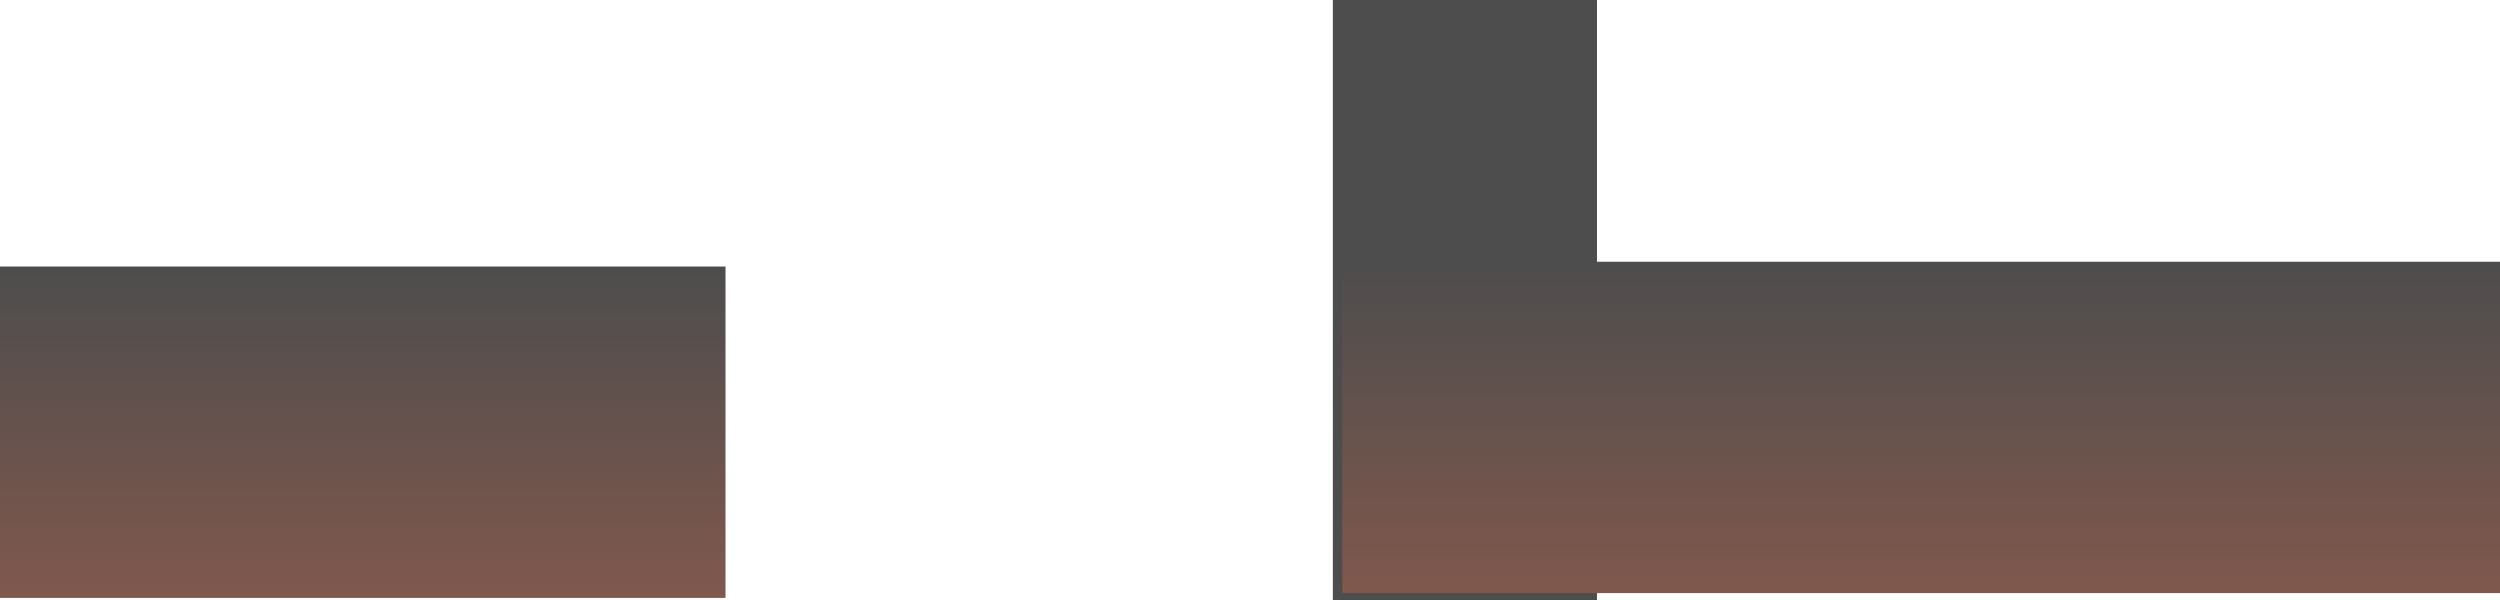 <svg version="1.1" xmlns="http://www.w3.org/2000/svg" xmlns:xlink="http://www.w3.org/1999/xlink" width="520.57" height="125" viewBox="0,0,520.57,125"><defs><linearGradient x1="54" y1="310.5" x2="54" y2="379.5" gradientUnits="userSpaceOnUse" id="color-1"><stop offset="0" stop-color="#4d4d4d"/><stop offset="1" stop-color="#80584d"/></linearGradient><linearGradient x1="378.5" y1="309.5" x2="378.5" y2="378.5" gradientUnits="userSpaceOnUse" id="color-2"><stop offset="0" stop-color="#4d4d4d"/><stop offset="1" stop-color="#80584d"/></linearGradient></defs><g transform="translate(21.535,-255)"><g stroke-miterlimit="10"><path d="M256,380v-125h55v125z" fill="#4d4d4d" stroke="none" stroke-width="0"/><path d="" fill="#9a9a9a" stroke="#999999" stroke-width="10"/><path d="" fill="#9a9a9a" stroke="#999999" stroke-width="10"/><path d="" fill="#9a9a9a" stroke="#999999" stroke-width="10"/><path d="" fill="#999999" stroke="none" stroke-width="0"/><path d="M-21.535,379.5v-69h151.07v69z" fill="url(#color-1)" stroke="none" stroke-width="0"/><path d="M257.965,378.5v-69h241.07v69z" fill="url(#color-2)" stroke="none" stroke-width="0"/></g></g></svg>